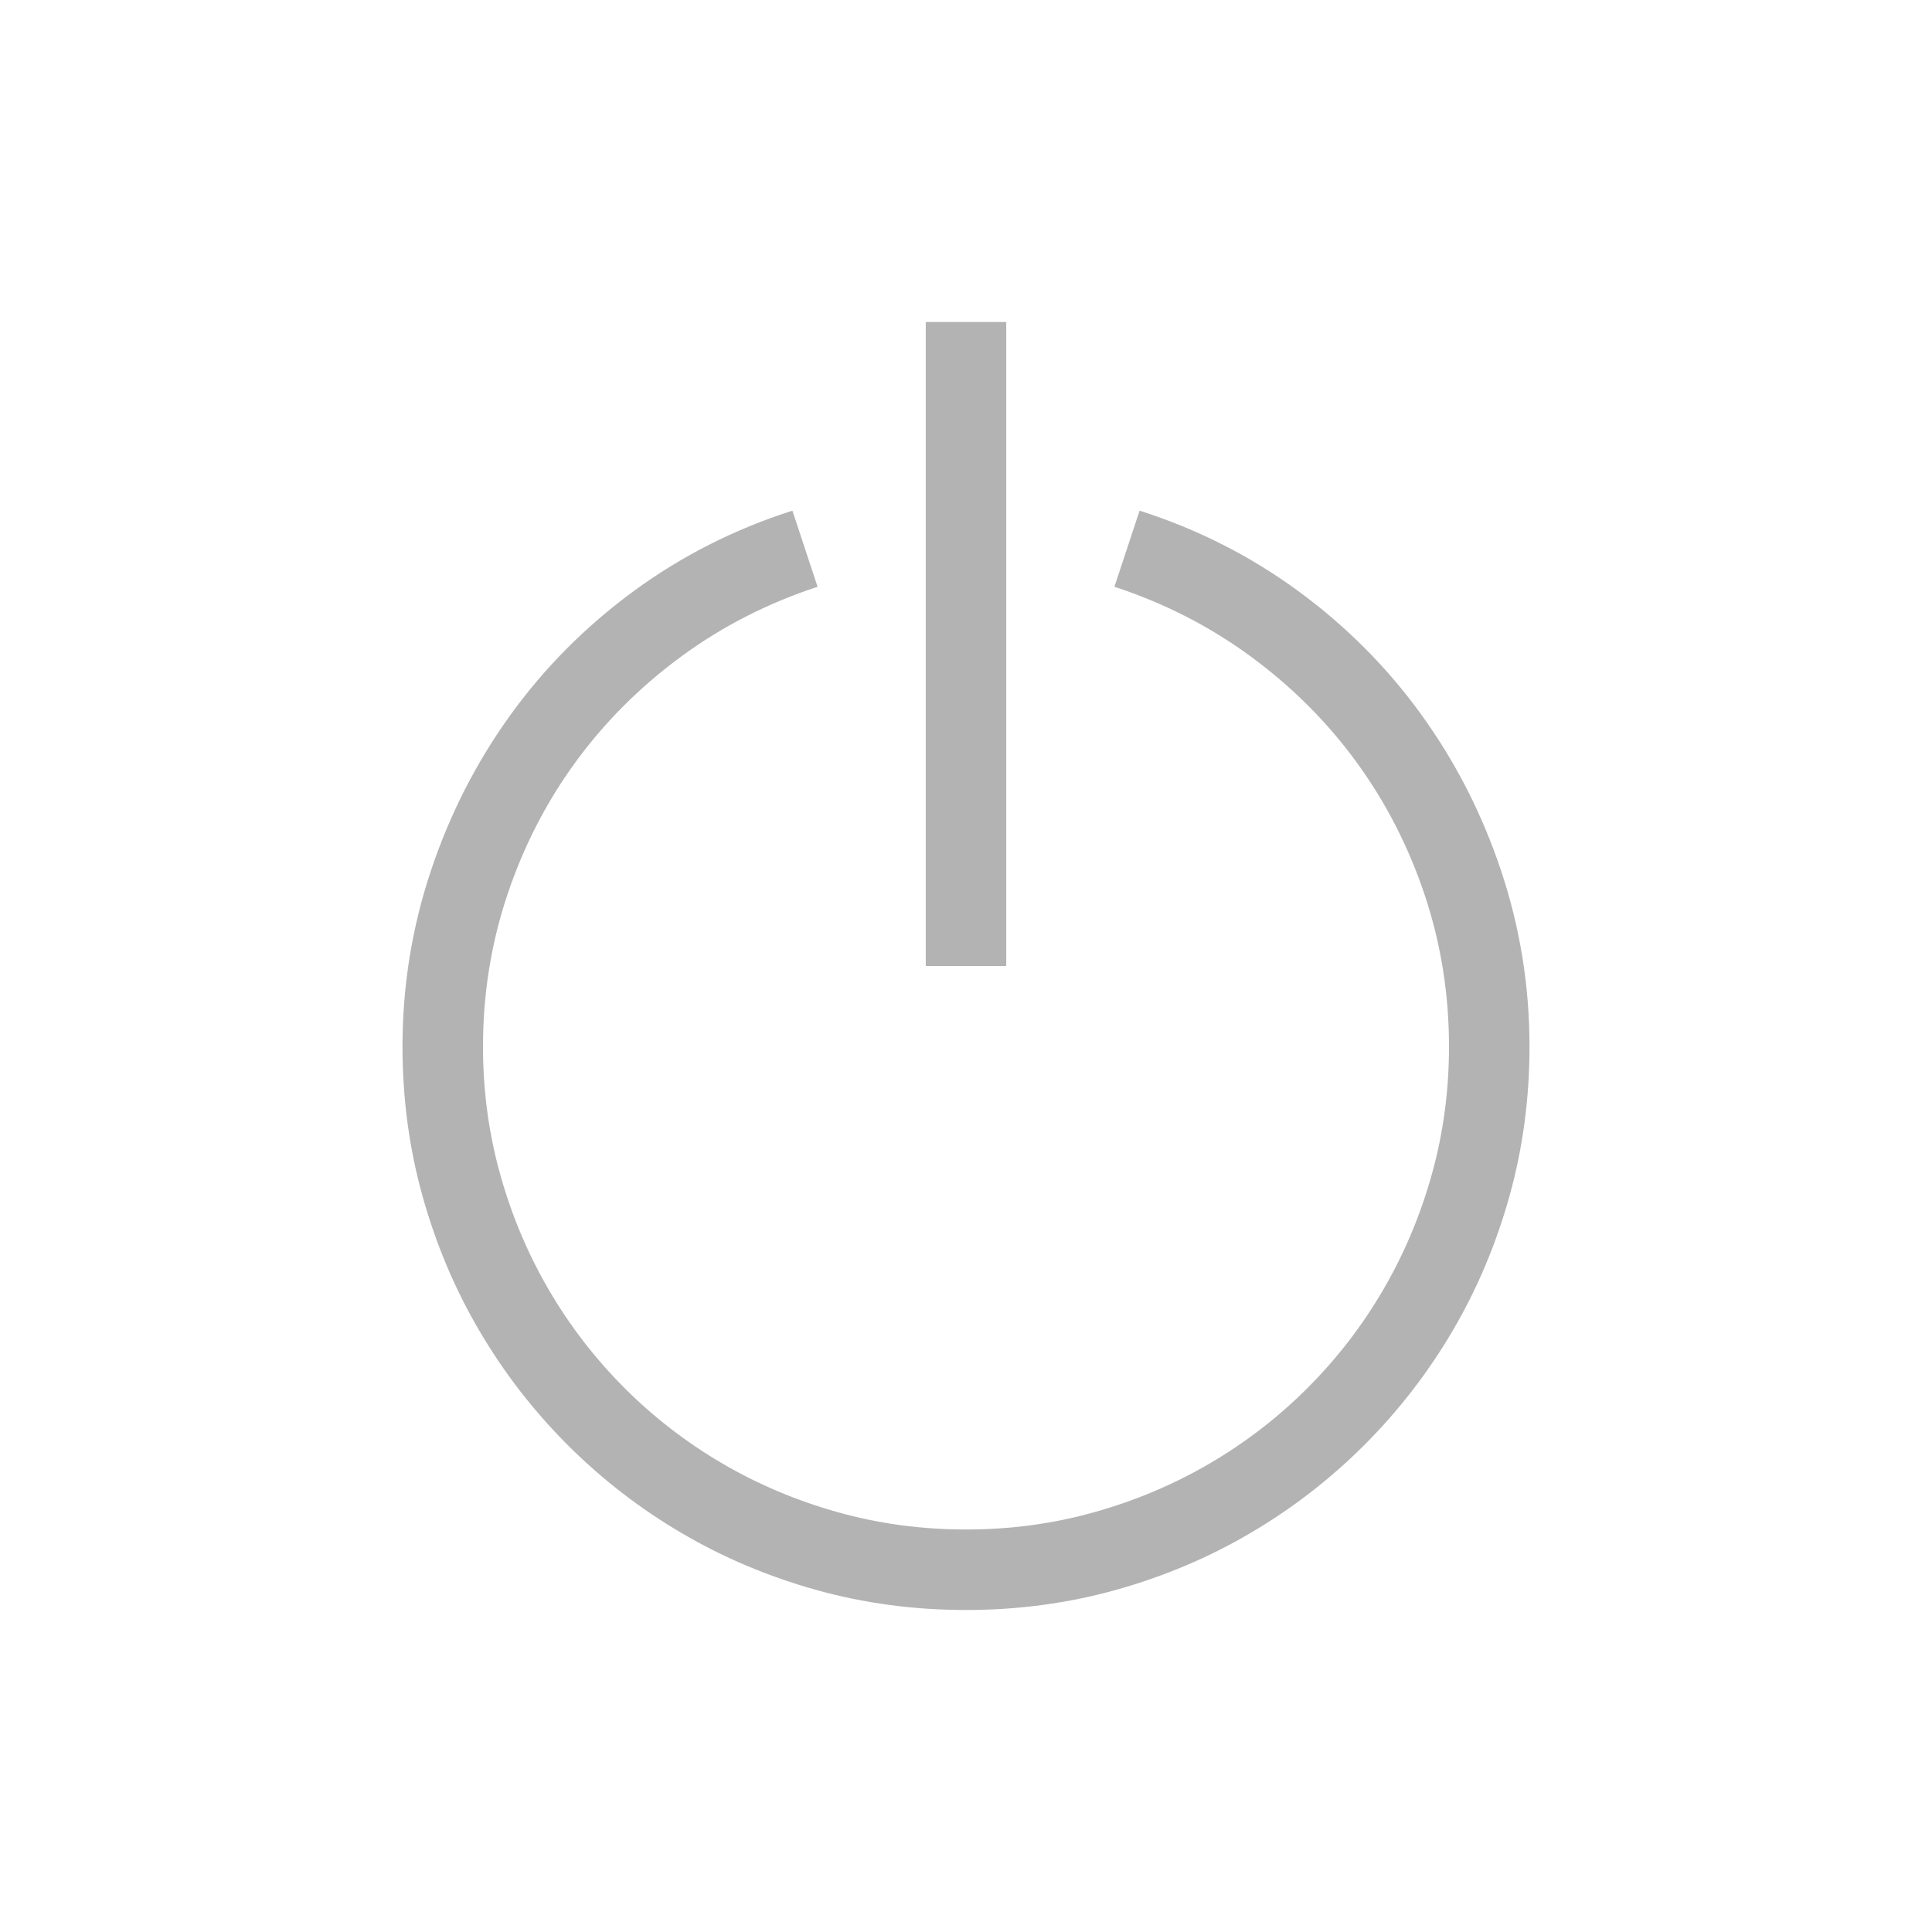 <?xml version="1.0" encoding="UTF-8"?>
<svg width="72px" height="72px" viewBox="0 0 72 72" version="1.1" xmlns="http://www.w3.org/2000/svg" xmlns:xlink="http://www.w3.org/1999/xlink">
    <!-- Generator: Sketch 51 (57462) - http://www.bohemiancoding.com/sketch -->
    <title>Accordion Copy 20</title>
    <desc>Created with Sketch.</desc>
    <defs></defs>
    <g id="Accordion-Copy-20" stroke="none" stroke-width="1" fill="none" fill-rule="evenodd">
        <path d="M37.5,36 L34.5,36 L34.5,12 L37.5,12 L37.5,36 Z M42.469,19.031 C44.625,19.719 46.598,20.719 48.387,22.031 C50.176,23.344 51.707,24.883 52.98,26.648 C54.254,28.414 55.242,30.352 55.945,32.461 C56.648,34.57 57,36.75 57,39 C57,40.938 56.75,42.801 56.25,44.59 C55.75,46.379 55.043,48.051 54.129,49.605 C53.215,51.16 52.121,52.574 50.848,53.848 C49.574,55.121 48.16,56.215 46.605,57.129 C45.051,58.043 43.379,58.75 41.59,59.25 C39.801,59.75 37.938,60 36,60 C34.062,60 32.199,59.75 30.41,59.25 C28.621,58.75 26.949,58.043 25.395,57.129 C23.84,56.215 22.426,55.121 21.152,53.848 C19.879,52.574 18.785,51.16 17.871,49.605 C16.957,48.051 16.25,46.379 15.75,44.59 C15.25,42.801 15,40.938 15,39 C15,36.75 15.352,34.57 16.055,32.461 C16.758,30.352 17.746,28.414 19.02,26.648 C20.293,24.883 21.824,23.344 23.613,22.031 C25.402,20.719 27.375,19.719 29.531,19.031 L30.469,21.867 C28.609,22.477 26.914,23.344 25.383,24.469 C23.852,25.594 22.539,26.906 21.445,28.406 C20.352,29.906 19.504,31.559 18.902,33.363 C18.301,35.168 18,37.047 18,39 C18,40.656 18.215,42.25 18.645,43.781 C19.074,45.313 19.68,46.746 20.461,48.082 C21.242,49.418 22.18,50.633 23.273,51.727 C24.367,52.82 25.582,53.758 26.918,54.539 C28.254,55.32 29.687,55.926 31.219,56.355 C32.75,56.785 34.344,57 36,57 C37.656,57 39.25,56.785 40.781,56.355 C42.313,55.926 43.746,55.32 45.082,54.539 C46.418,53.758 47.633,52.82 48.727,51.727 C49.82,50.633 50.758,49.418 51.539,48.082 C52.32,46.746 52.926,45.313 53.355,43.781 C53.785,42.25 54,40.656 54,39 C54,37.047 53.699,35.168 53.098,33.363 C52.496,31.559 51.648,29.906 50.555,28.406 C49.461,26.906 48.148,25.594 46.617,24.469 C45.086,23.344 43.391,22.477 41.531,21.867 L42.469,19.031 Z" id="" fill="#B3B3B3"></path>
    </g>
</svg>